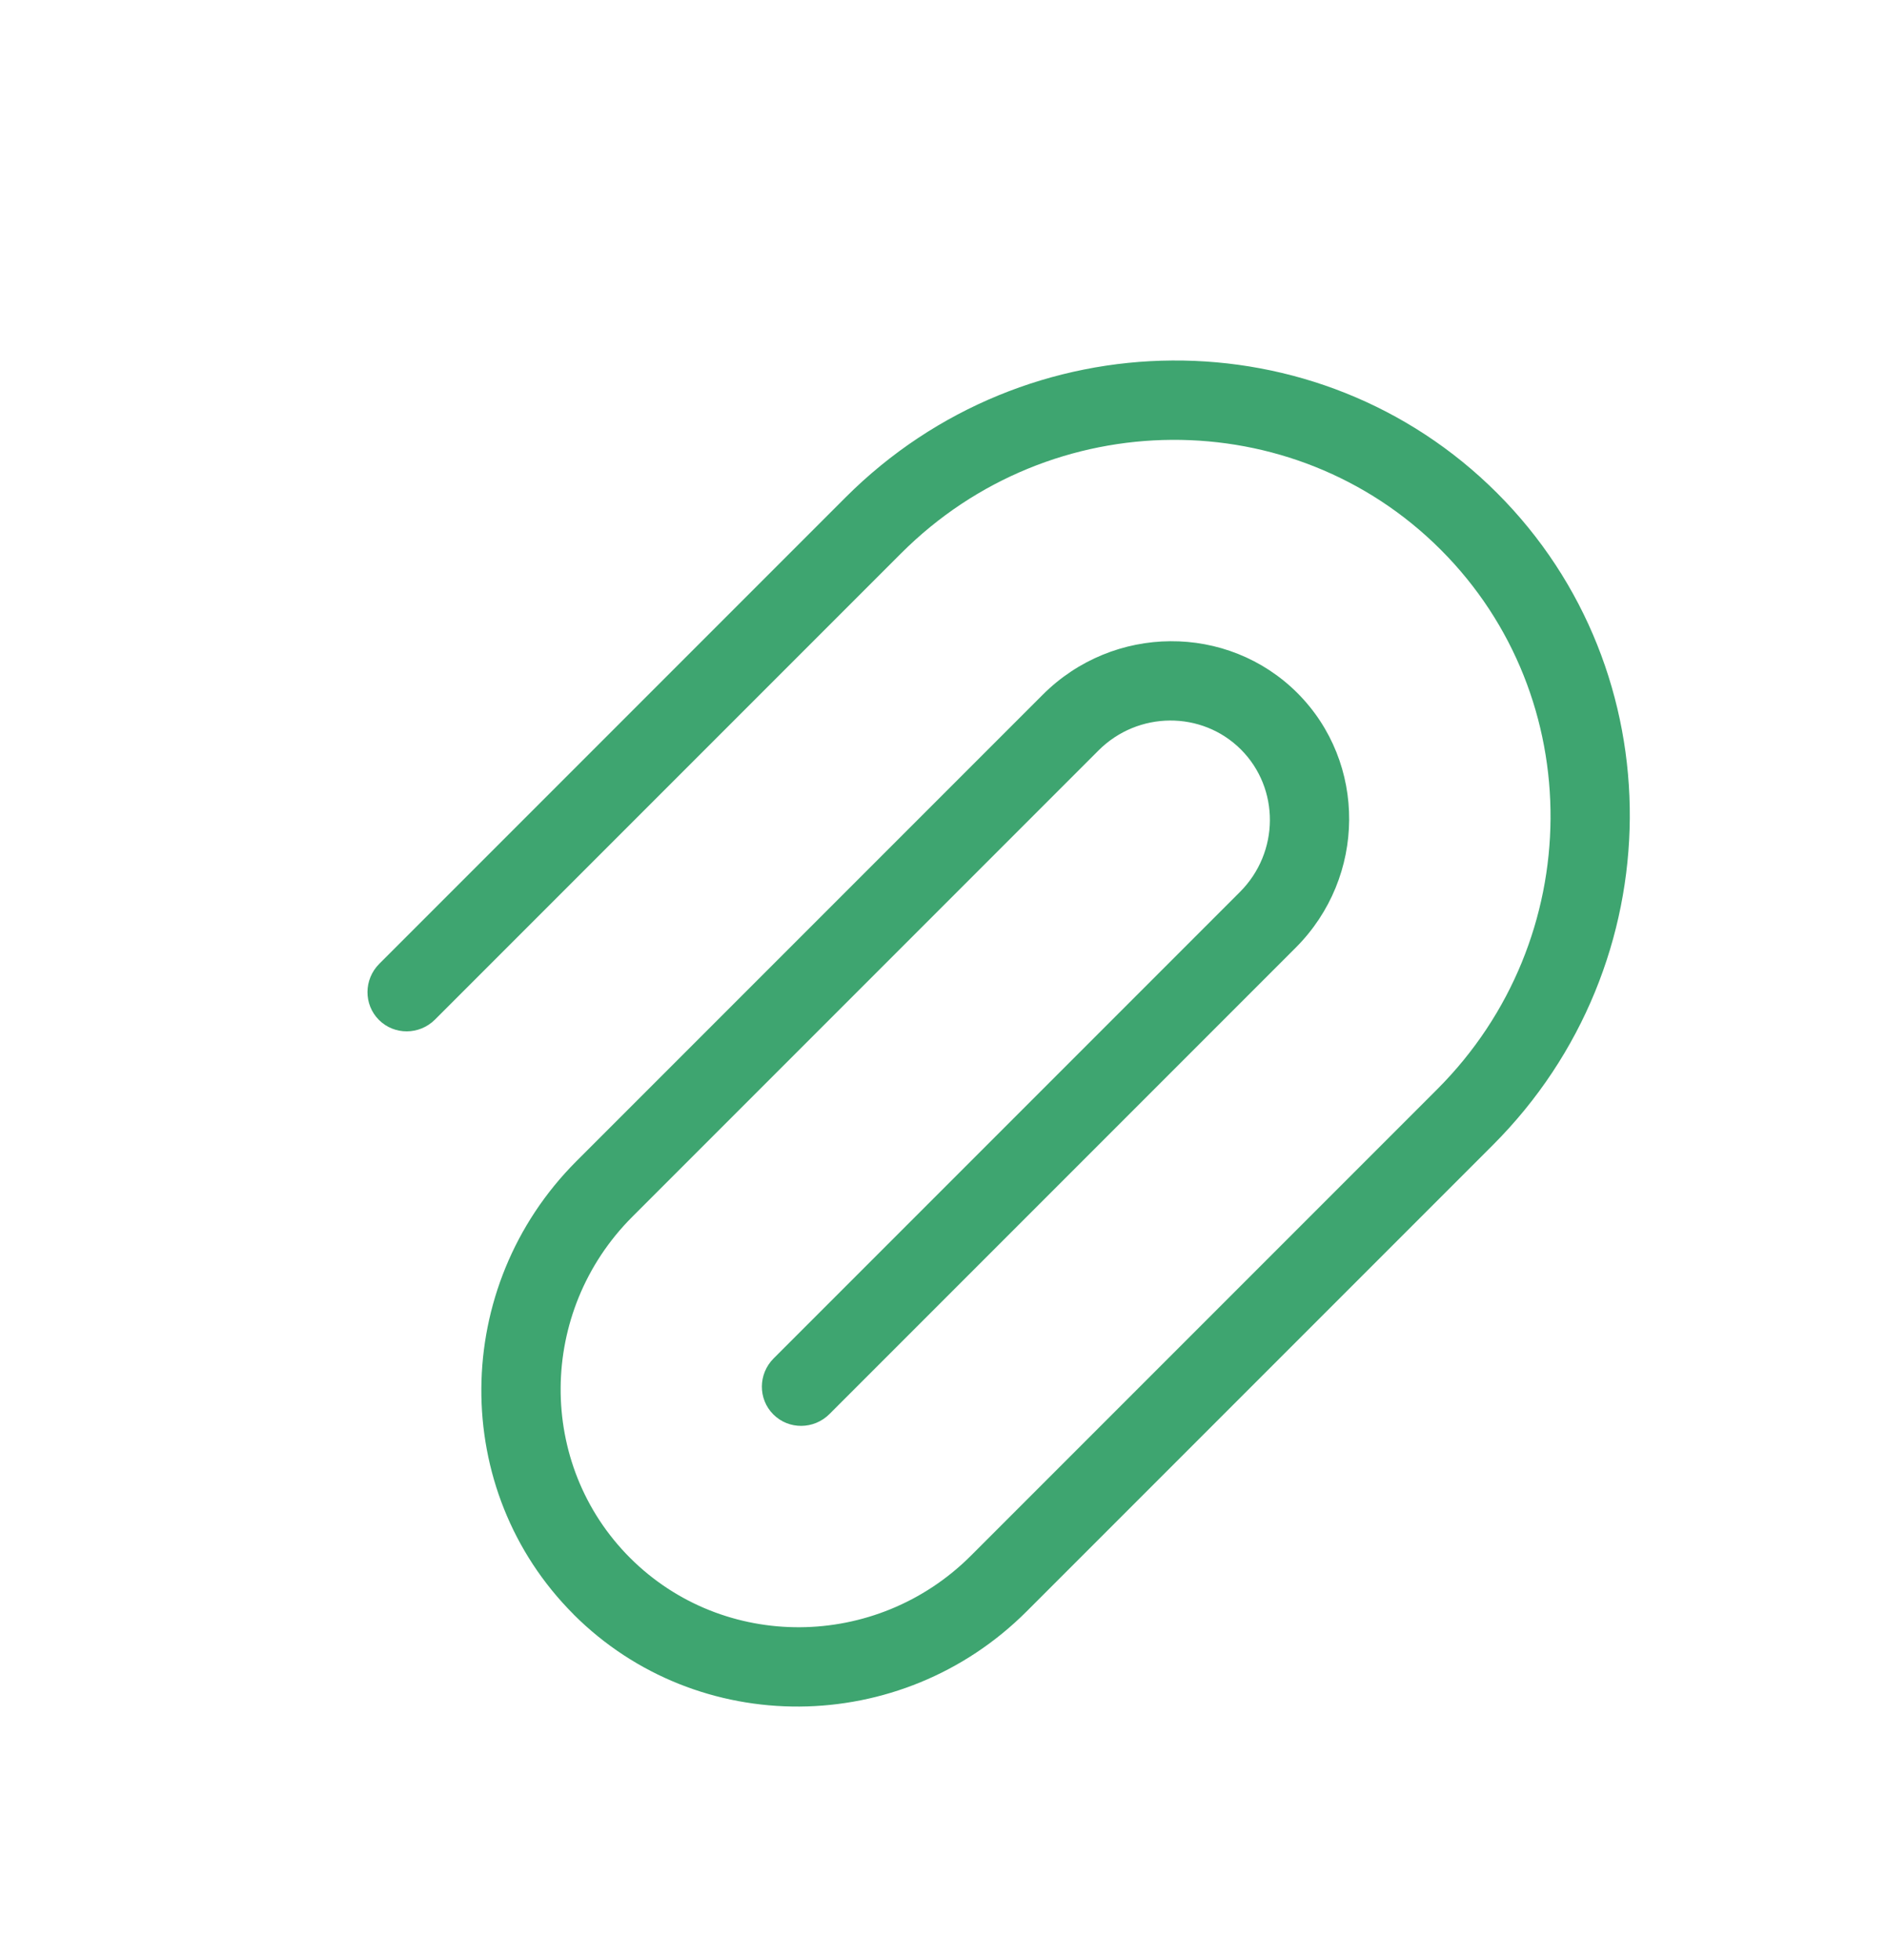 <svg width="26" height="27" viewBox="0 0 26 27" fill="none" xmlns="http://www.w3.org/2000/svg">
<path d="M7.903 22.237C6.193 20.527 6.211 17.726 7.944 15.993L14.368 9.569C15.341 8.596 16.915 8.586 17.876 9.546C18.836 10.507 18.826 12.081 17.853 13.054L11.429 19.478C11.214 19.693 10.868 19.696 10.655 19.483C10.443 19.271 10.445 18.925 10.661 18.71L17.085 12.286C17.63 11.741 17.635 10.862 17.098 10.324C16.56 9.787 15.68 9.793 15.136 10.337L8.712 16.761C7.408 18.065 7.394 20.172 8.681 21.459C9.968 22.745 12.075 22.732 13.379 21.428L19.803 15.004C21.866 12.941 21.887 9.607 19.851 7.572C17.816 5.536 14.481 5.557 12.418 7.62L5.994 14.044C5.779 14.259 5.433 14.261 5.221 14.049C5.009 13.837 5.011 13.491 5.226 13.276L11.65 6.852C14.142 4.36 18.17 4.334 20.629 6.793C23.088 9.252 23.062 13.28 20.57 15.772L14.146 22.196C12.414 23.928 9.612 23.947 7.902 22.237L7.903 22.237Z" fill="#3EA570"/>
</svg>
